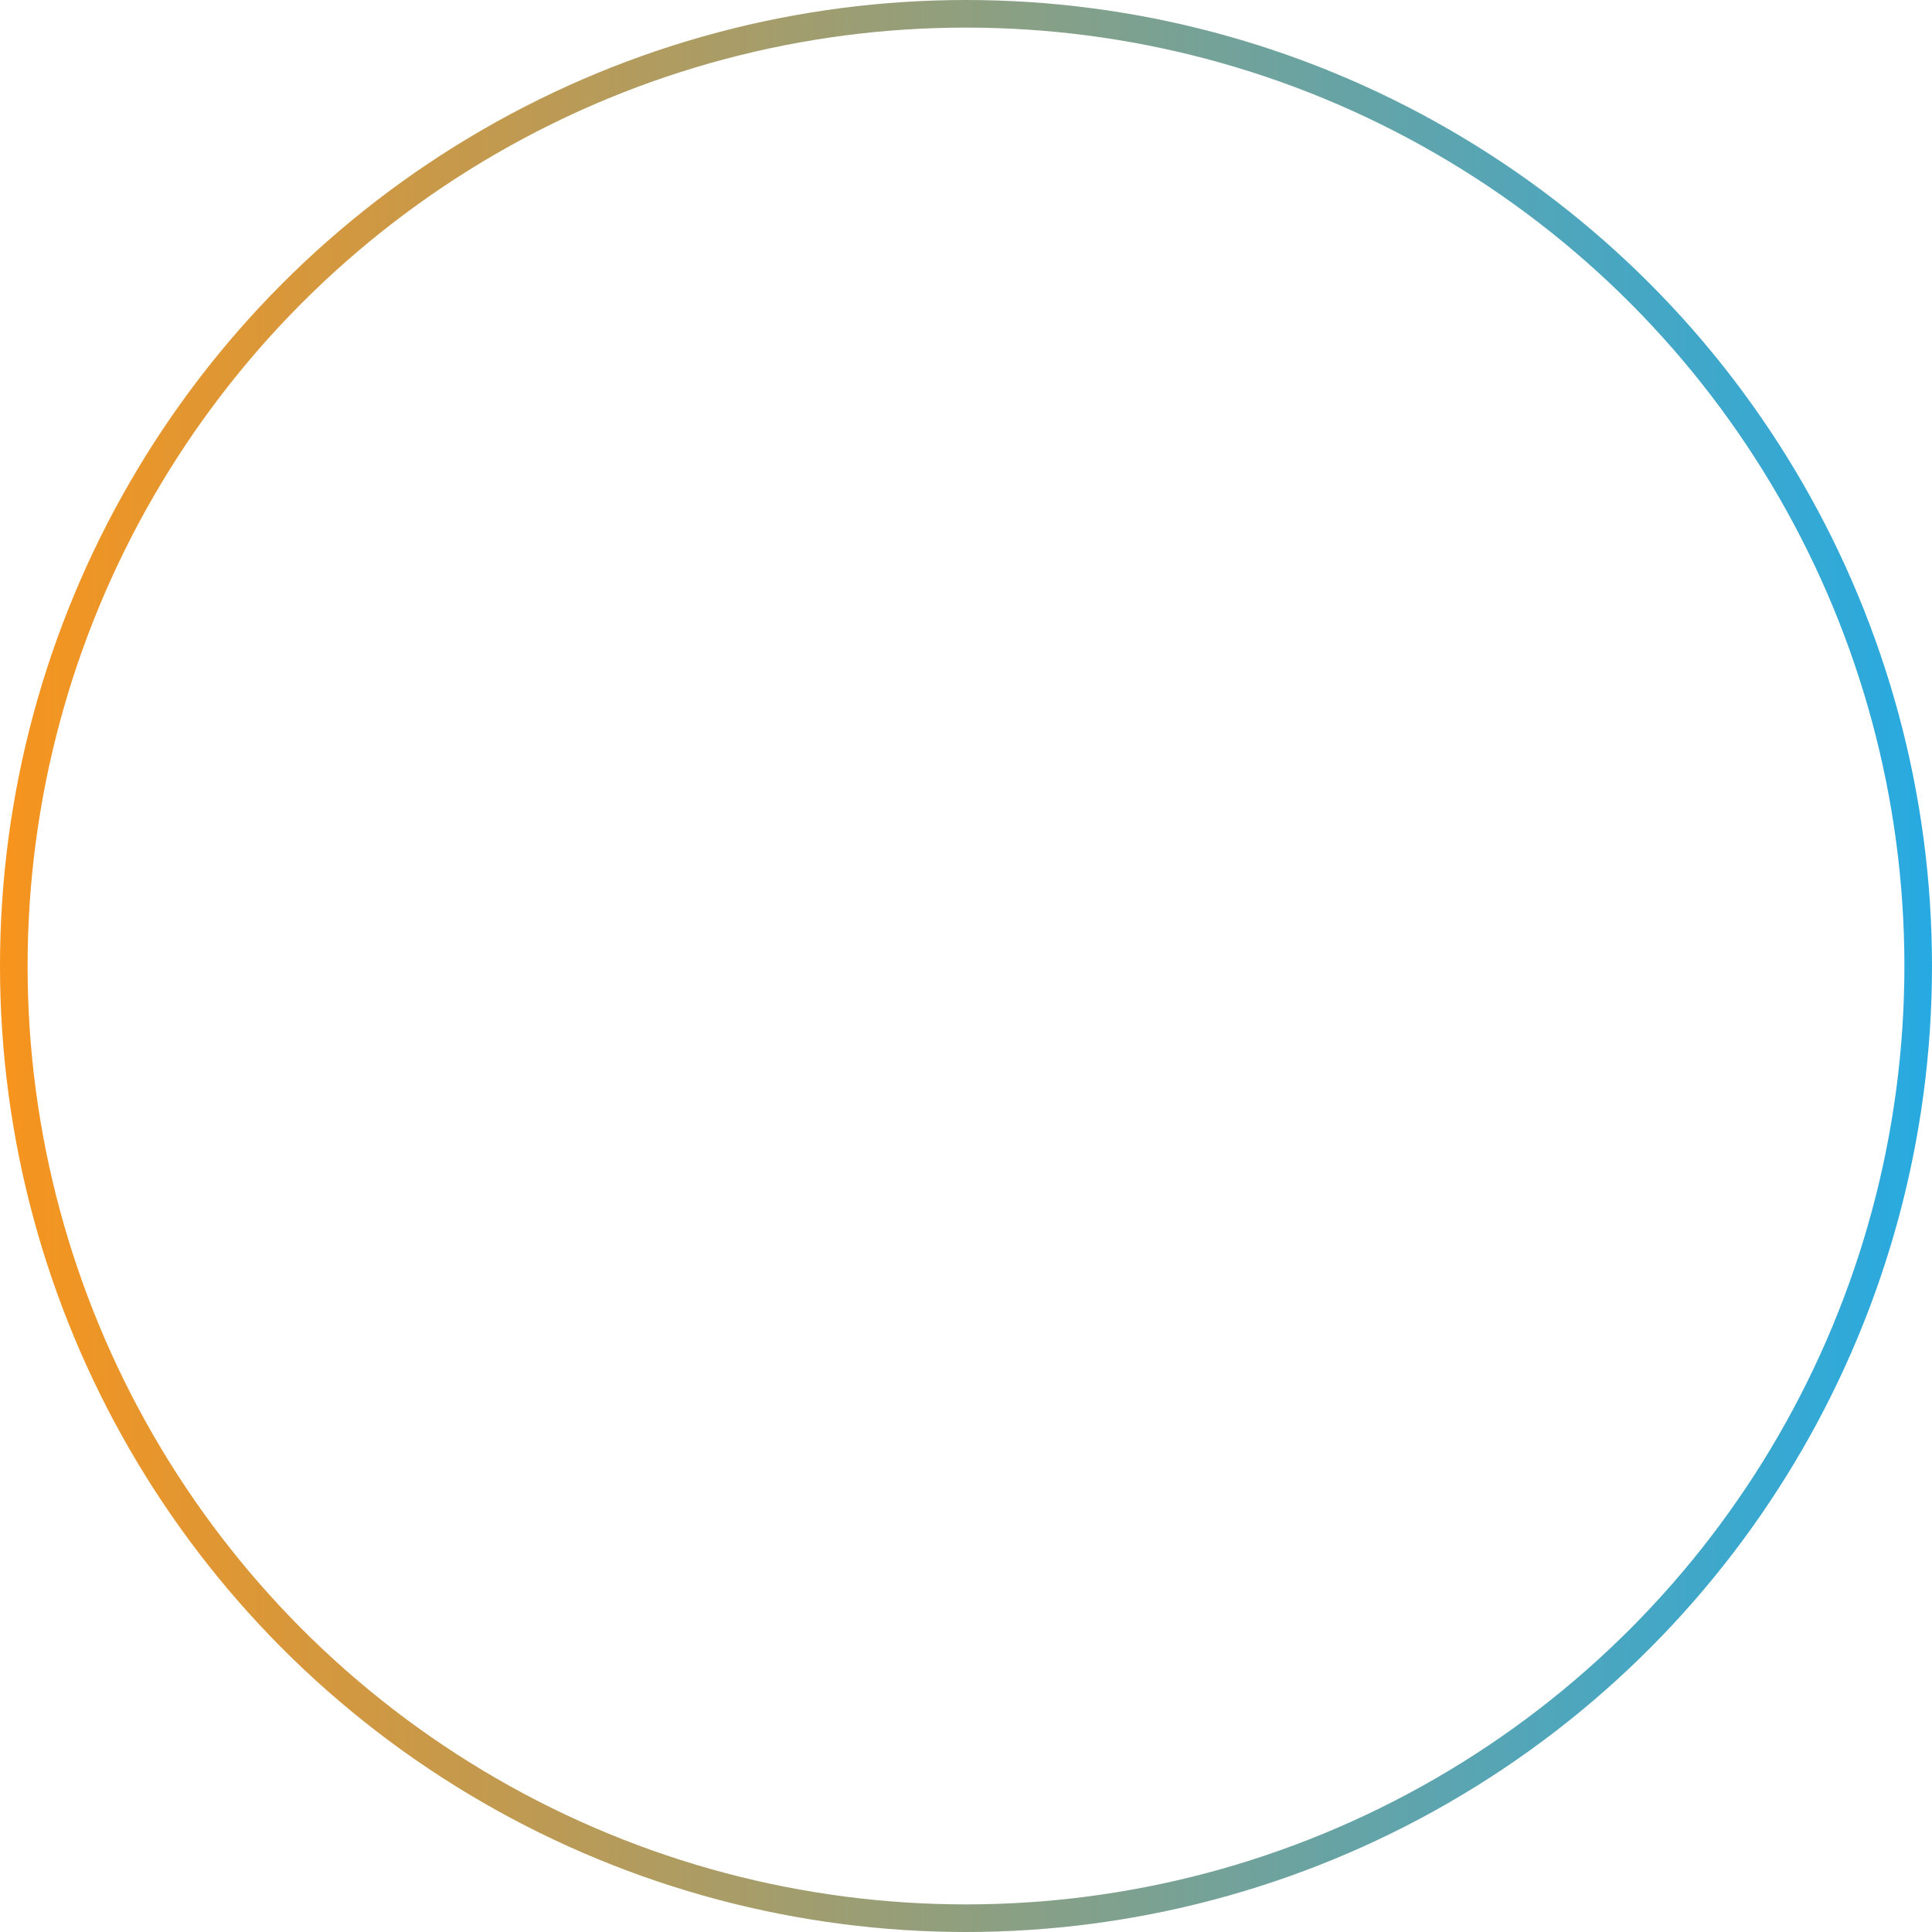 <svg width="140" height="140" viewBox="0 0 140 140" fill="none" xmlns="http://www.w3.org/2000/svg" xmlns:xlink="http://www.w3.org/1999/xlink">
	<desc>
			Created with Pixso.
	</desc>
	<defs>
		<linearGradient x1="0" y1="70" x2="140" y2="70" id="paint_linear_1_15486_0" gradientUnits="userSpaceOnUse">
			<stop stop-color="#F7941D"/>
			<stop offset="1" stop-color="#27AAE1"/>
		</linearGradient>
	</defs>
	<circle id="Ellipse 191" cx="70" cy="70" r="69" stroke="url(#paint_linear_1_15486_0)" stroke-opacity="1" stroke-width="2"/>
</svg>
